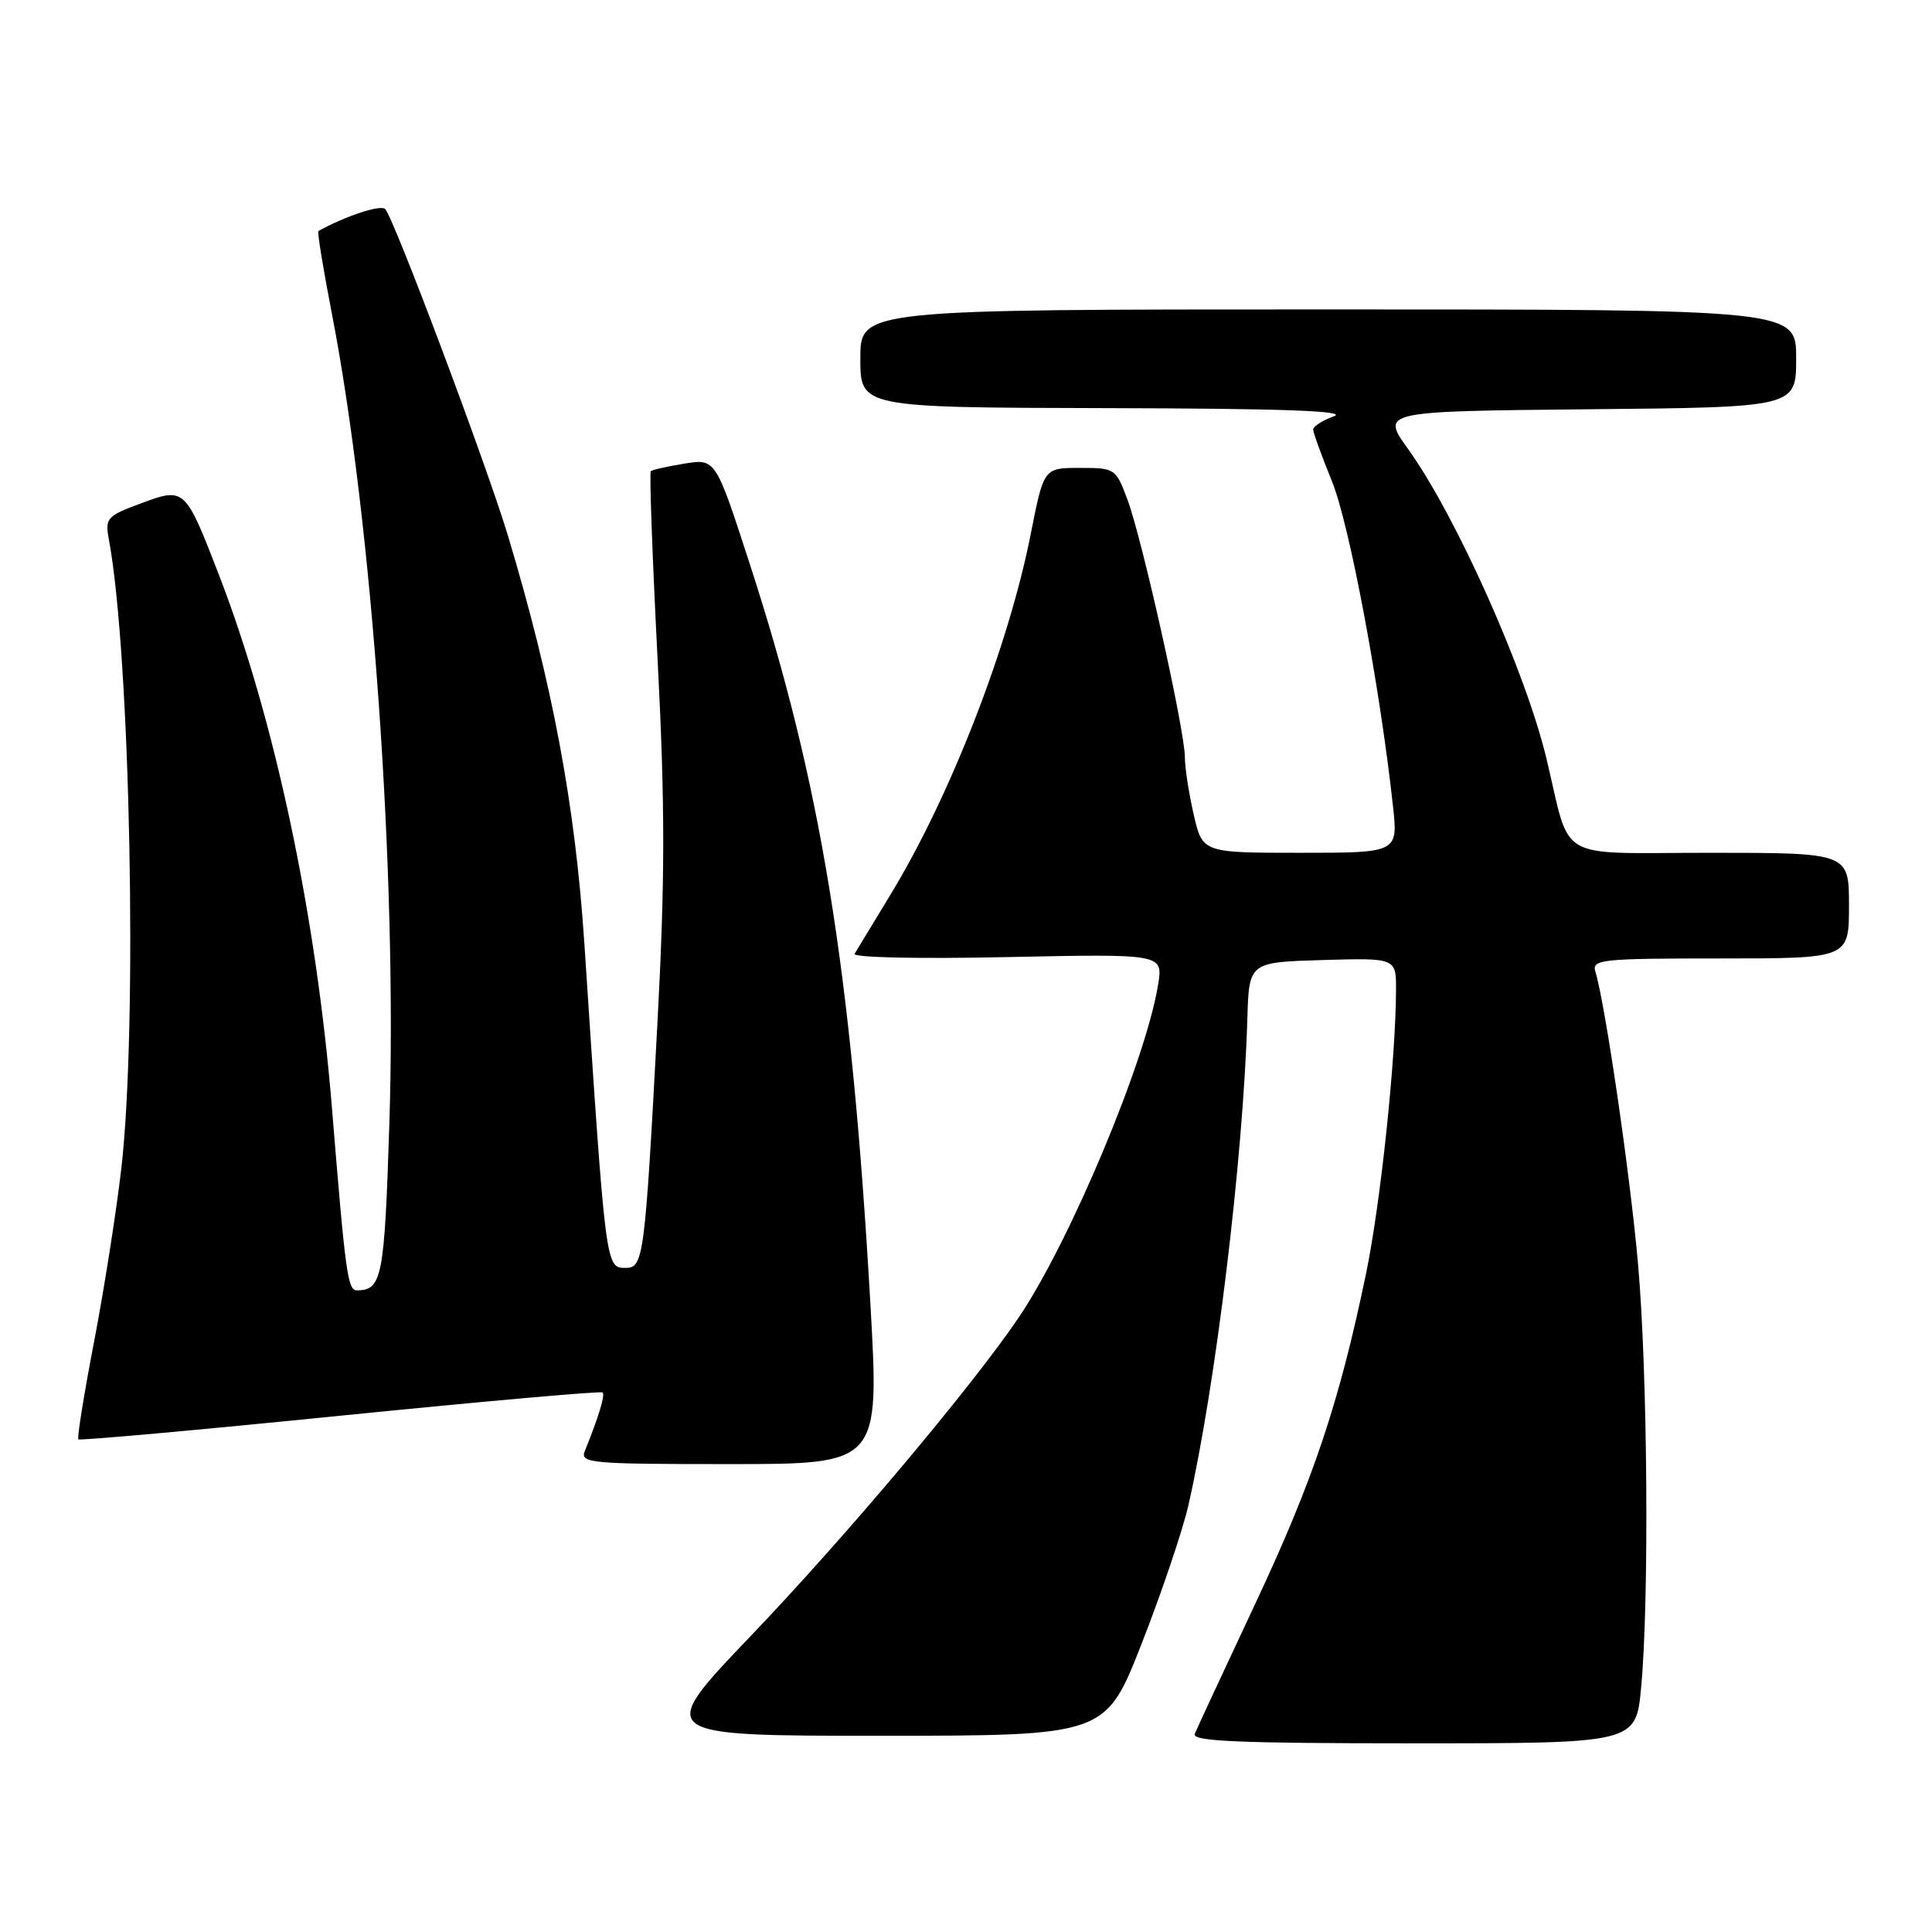 <?xml version="1.0" encoding="UTF-8" standalone="no"?>
<!DOCTYPE svg PUBLIC "-//W3C//DTD SVG 1.1//EN" "http://www.w3.org/Graphics/SVG/1.1/DTD/svg11.dtd" >
<svg xmlns="http://www.w3.org/2000/svg" xmlns:xlink="http://www.w3.org/1999/xlink" version="1.1" viewBox="0 0 256 256">
 <g >
 <path fill="currentColor"
d=" M 217.46 223.58 C 218.54 212.07 218.32 181.90 217.05 167.50 C 216.01 155.68 212.71 133.08 211.40 128.75 C 210.90 127.13 212.14 127.00 227.93 127.00 C 245.00 127.00 245.00 127.00 245.00 120.00 C 245.00 113.00 245.00 113.00 226.54 113.00 C 205.80 113.00 208.24 114.41 204.91 100.50 C 202.13 88.94 192.93 68.34 186.58 59.50 C 182.99 54.50 182.99 54.50 210.50 54.23 C 238.00 53.97 238.00 53.97 238.00 47.48 C 238.00 41.00 238.00 41.00 176.00 41.00 C 114.00 41.00 114.00 41.00 114.00 47.50 C 114.00 54.00 114.00 54.00 146.75 54.08 C 169.92 54.13 178.70 54.45 176.75 55.16 C 175.24 55.71 174.00 56.50 174.00 56.91 C 174.00 57.32 175.13 60.43 176.51 63.82 C 178.81 69.50 182.84 90.95 184.57 106.75 C 185.26 113.00 185.26 113.00 172.30 113.00 C 159.34 113.00 159.34 113.00 158.17 107.92 C 157.53 105.13 157.00 101.70 157.00 100.30 C 157.00 96.82 151.36 71.49 149.41 66.25 C 147.86 62.07 147.76 62.00 143.07 62.00 C 138.31 62.00 138.31 62.00 136.58 70.75 C 133.63 85.71 125.91 105.54 117.98 118.57 C 115.66 122.38 113.53 125.90 113.24 126.38 C 112.95 126.88 121.66 127.07 133.42 126.82 C 154.11 126.39 154.11 126.39 153.46 130.44 C 151.84 140.55 141.72 164.67 134.91 174.69 C 128.55 184.02 112.03 203.65 99.50 216.75 C 86.83 230.00 86.83 230.00 116.66 230.00 C 146.50 229.99 146.50 229.99 151.29 217.75 C 153.93 211.01 156.70 202.80 157.46 199.50 C 161.09 183.55 164.73 153.54 165.28 135.00 C 165.50 127.50 165.50 127.50 175.25 127.21 C 185.00 126.93 185.00 126.93 184.98 131.21 C 184.95 140.40 182.92 159.56 181.00 168.80 C 177.44 185.93 174.01 196.14 166.33 212.50 C 162.20 221.30 158.59 229.06 158.31 229.75 C 157.90 230.73 164.07 231.00 187.28 231.00 C 216.77 231.00 216.77 231.00 217.46 223.58 Z  M 115.33 172.75 C 112.79 128.28 108.79 103.75 99.32 74.64 C 94.82 60.77 94.82 60.77 90.70 61.43 C 88.43 61.80 86.42 62.25 86.23 62.44 C 86.04 62.63 86.44 73.81 87.13 87.27 C 88.14 106.98 88.13 116.41 87.11 135.63 C 85.45 166.64 85.28 168.00 82.91 168.00 C 80.24 168.00 80.28 168.26 77.43 125.00 C 76.22 106.69 73.21 90.60 67.31 71.00 C 64.49 61.63 52.22 28.97 51.04 27.70 C 50.47 27.08 45.78 28.62 42.19 30.61 C 42.02 30.70 42.83 35.67 43.99 41.64 C 49.34 69.24 52.65 115.97 51.59 148.96 C 50.94 169.31 50.62 170.94 47.32 170.98 C 46.07 171.00 45.79 168.96 44.00 147.00 C 41.92 121.34 36.45 95.48 29.07 76.33 C 24.53 64.58 24.50 64.54 18.67 66.70 C 14.14 68.38 13.90 68.65 14.43 71.49 C 17.28 86.89 18.25 136.03 16.07 154.88 C 15.41 160.58 13.79 170.90 12.46 177.81 C 11.13 184.73 10.20 190.53 10.38 190.72 C 10.57 190.90 26.19 189.50 45.09 187.59 C 63.99 185.69 79.63 184.30 79.85 184.51 C 80.20 184.86 79.33 187.73 77.50 192.25 C 76.83 193.88 78.13 194.00 96.66 194.00 C 116.54 194.00 116.54 194.00 115.33 172.75 Z "/>
</g>
</svg>